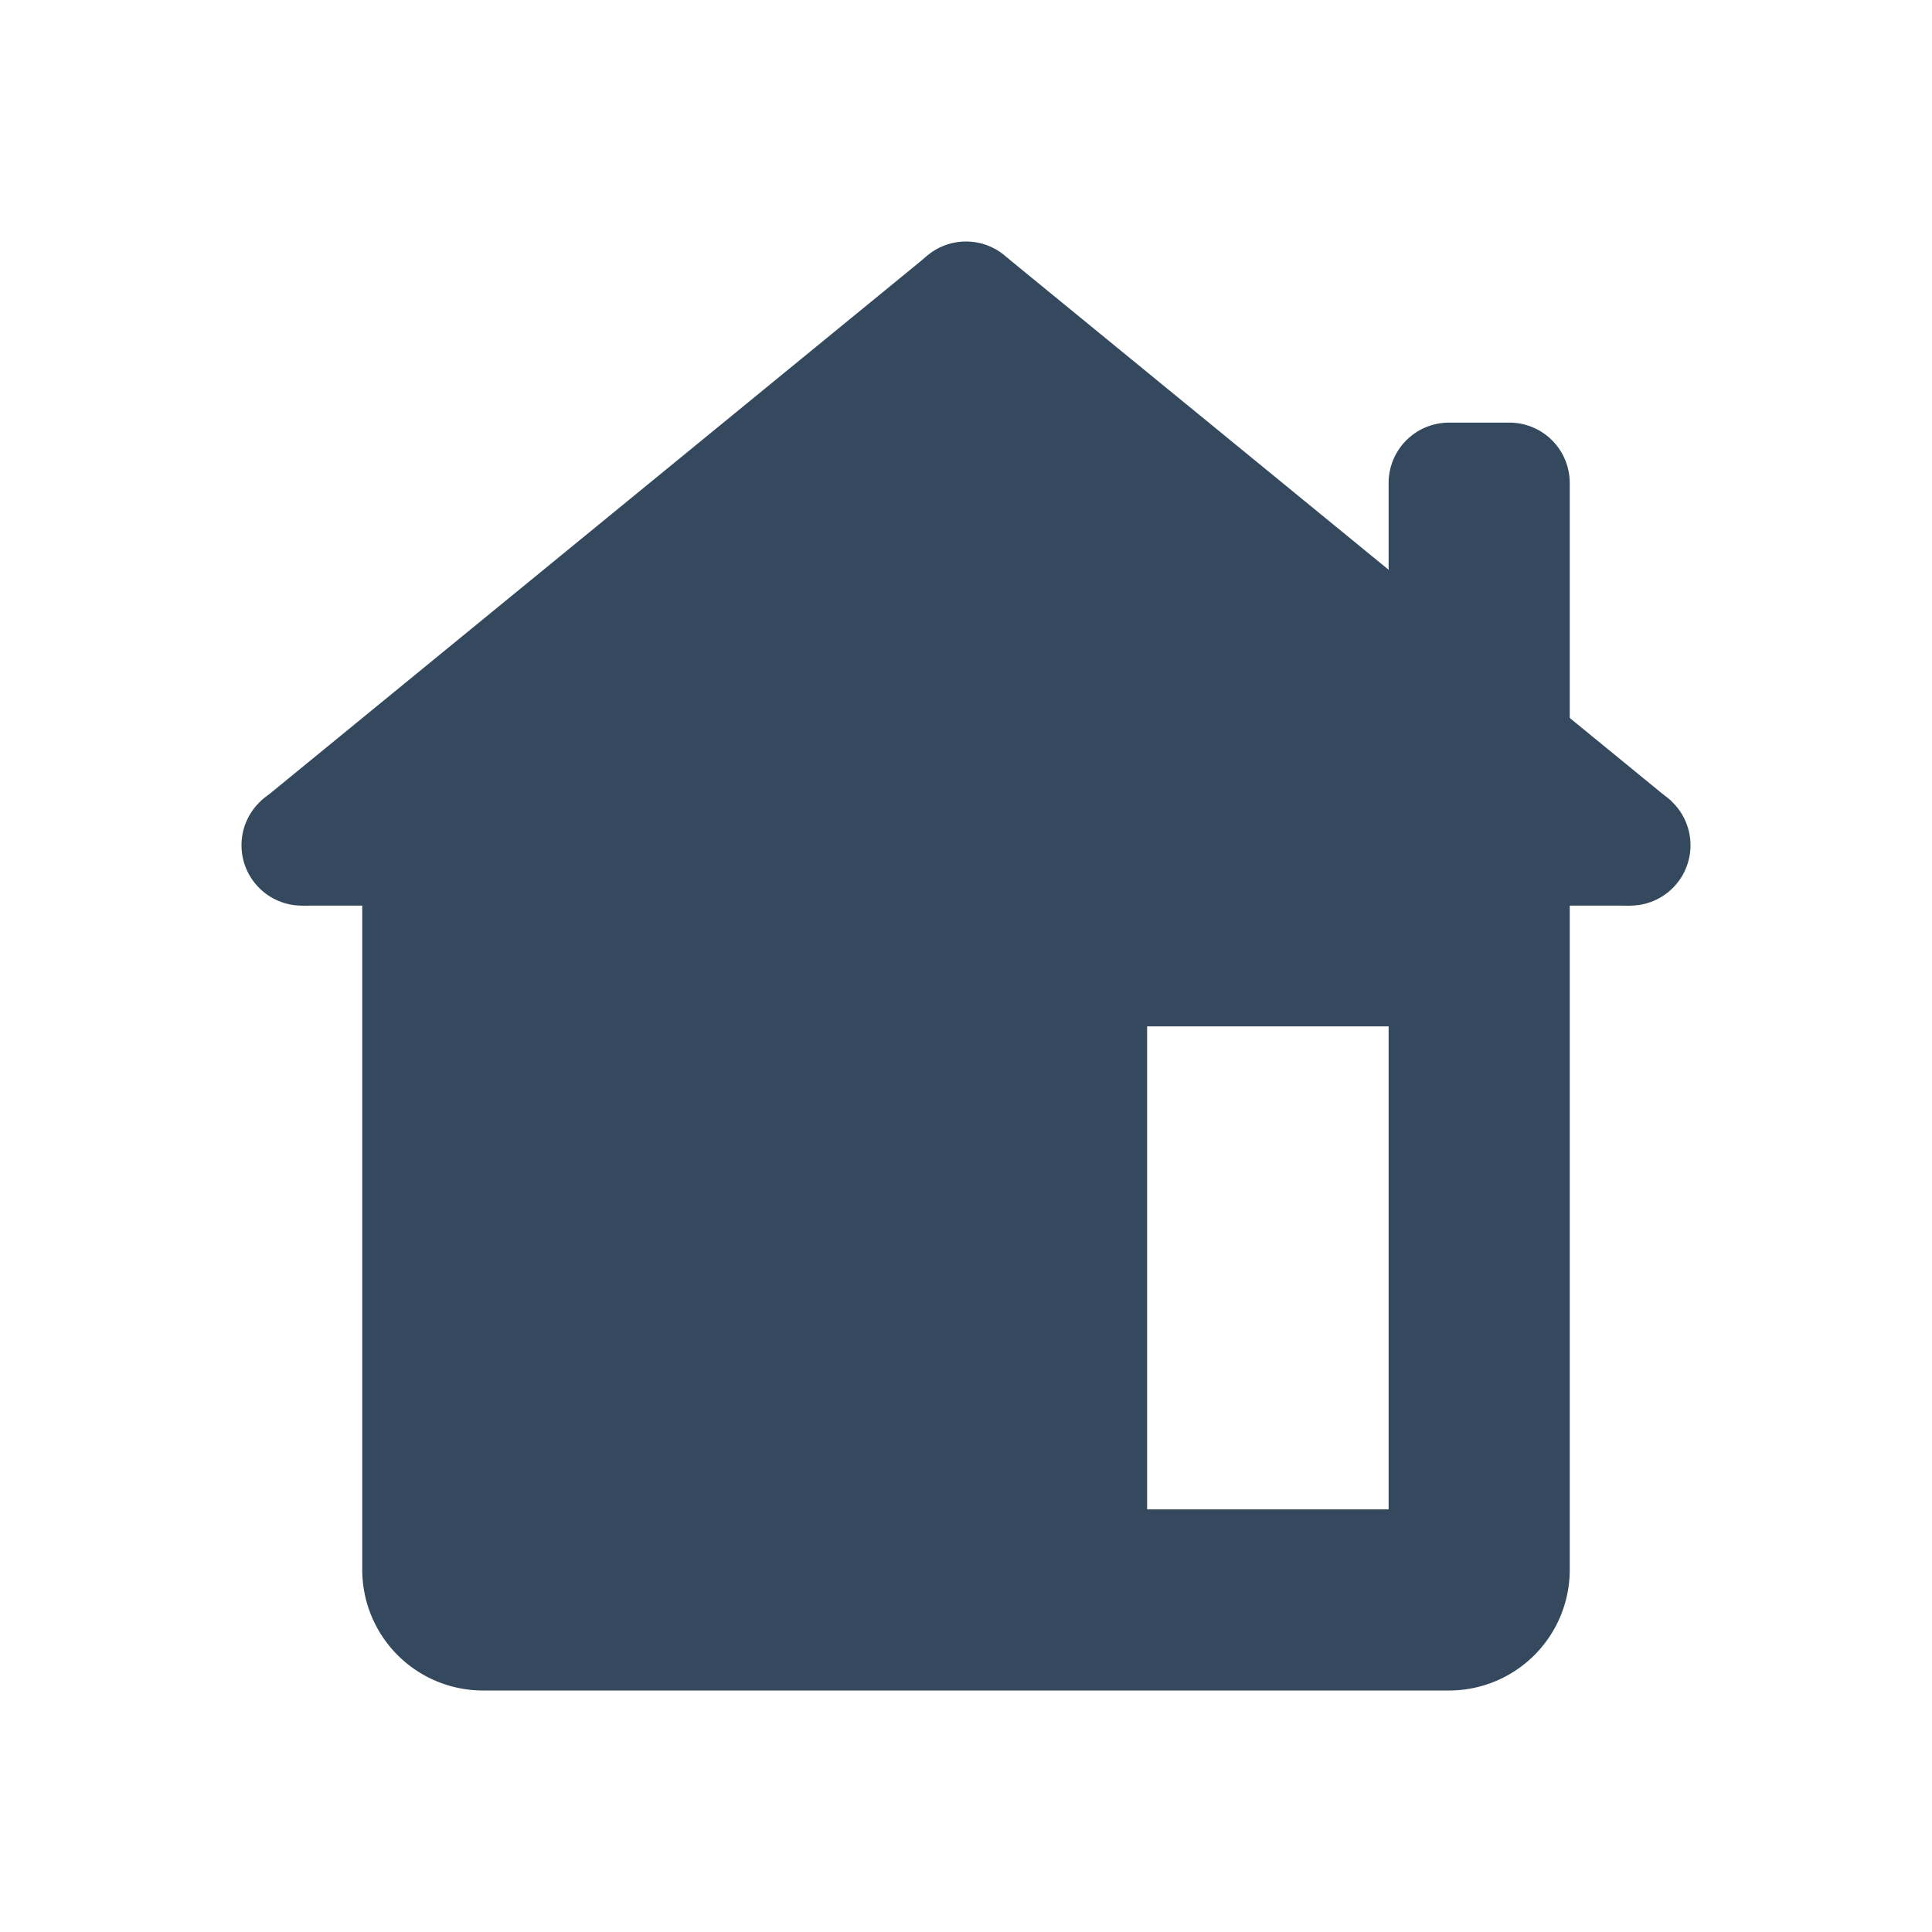 <svg xmlns="http://www.w3.org/2000/svg" width="48" height="48" viewBox="0 0 48 48">
  <g id="icon1" transform="translate(3550 -15886)">
    <rect id="Rectangle_23837" data-name="Rectangle 23837" width="48" height="48" transform="translate(-3550 15886)" fill="#34495e" opacity="0"/>
    <g id="home" transform="translate(-3544 15892)">
      <circle id="Ellipse_88" data-name="Ellipse 88" cx="1.5" cy="1.5" r="1.5" transform="translate(33 13.5)" fill="#34495e"/>
      <circle id="Ellipse_89" data-name="Ellipse 89" cx="1.5" cy="1.5" r="1.5" transform="translate(16.5)" fill="#34495e"/>
      <circle id="Ellipse_90" data-name="Ellipse 90" cx="1.5" cy="1.5" r="1.5" transform="translate(0 13.5)" fill="#34495e"/>
      <path id="Path_979" data-name="Path 979" d="M26.5,14H22V6.5A1.5,1.5,0,0,1,23.5,5H25a1.5,1.5,0,0,1,1.5,1.5Z" transform="translate(6.5 -0.5)" fill="#34495e"/>
      <path id="Path_980" data-name="Path 980" d="M15,3.367v15H31.5l1.021-2.6-16.5-13.5Z" transform="translate(3 -1.867)" fill="#34495e"/>
      <path id="Path_981" data-name="Path 981" d="M19.824,2.267l-16.5,13.5,1.021,2.6h16.5v-15Z" transform="translate(-2.841 -1.867)" fill="#34495e"/>
      <path id="Path_982" data-name="Path 982" d="M5,12V30a3,3,0,0,0,3,3H32a3,3,0,0,0,3-3V12ZM30.5,28.5h-6v-12h6Z" transform="translate(-2 3)" fill="#34495e"/>
    </g>
  </g>
</svg>
